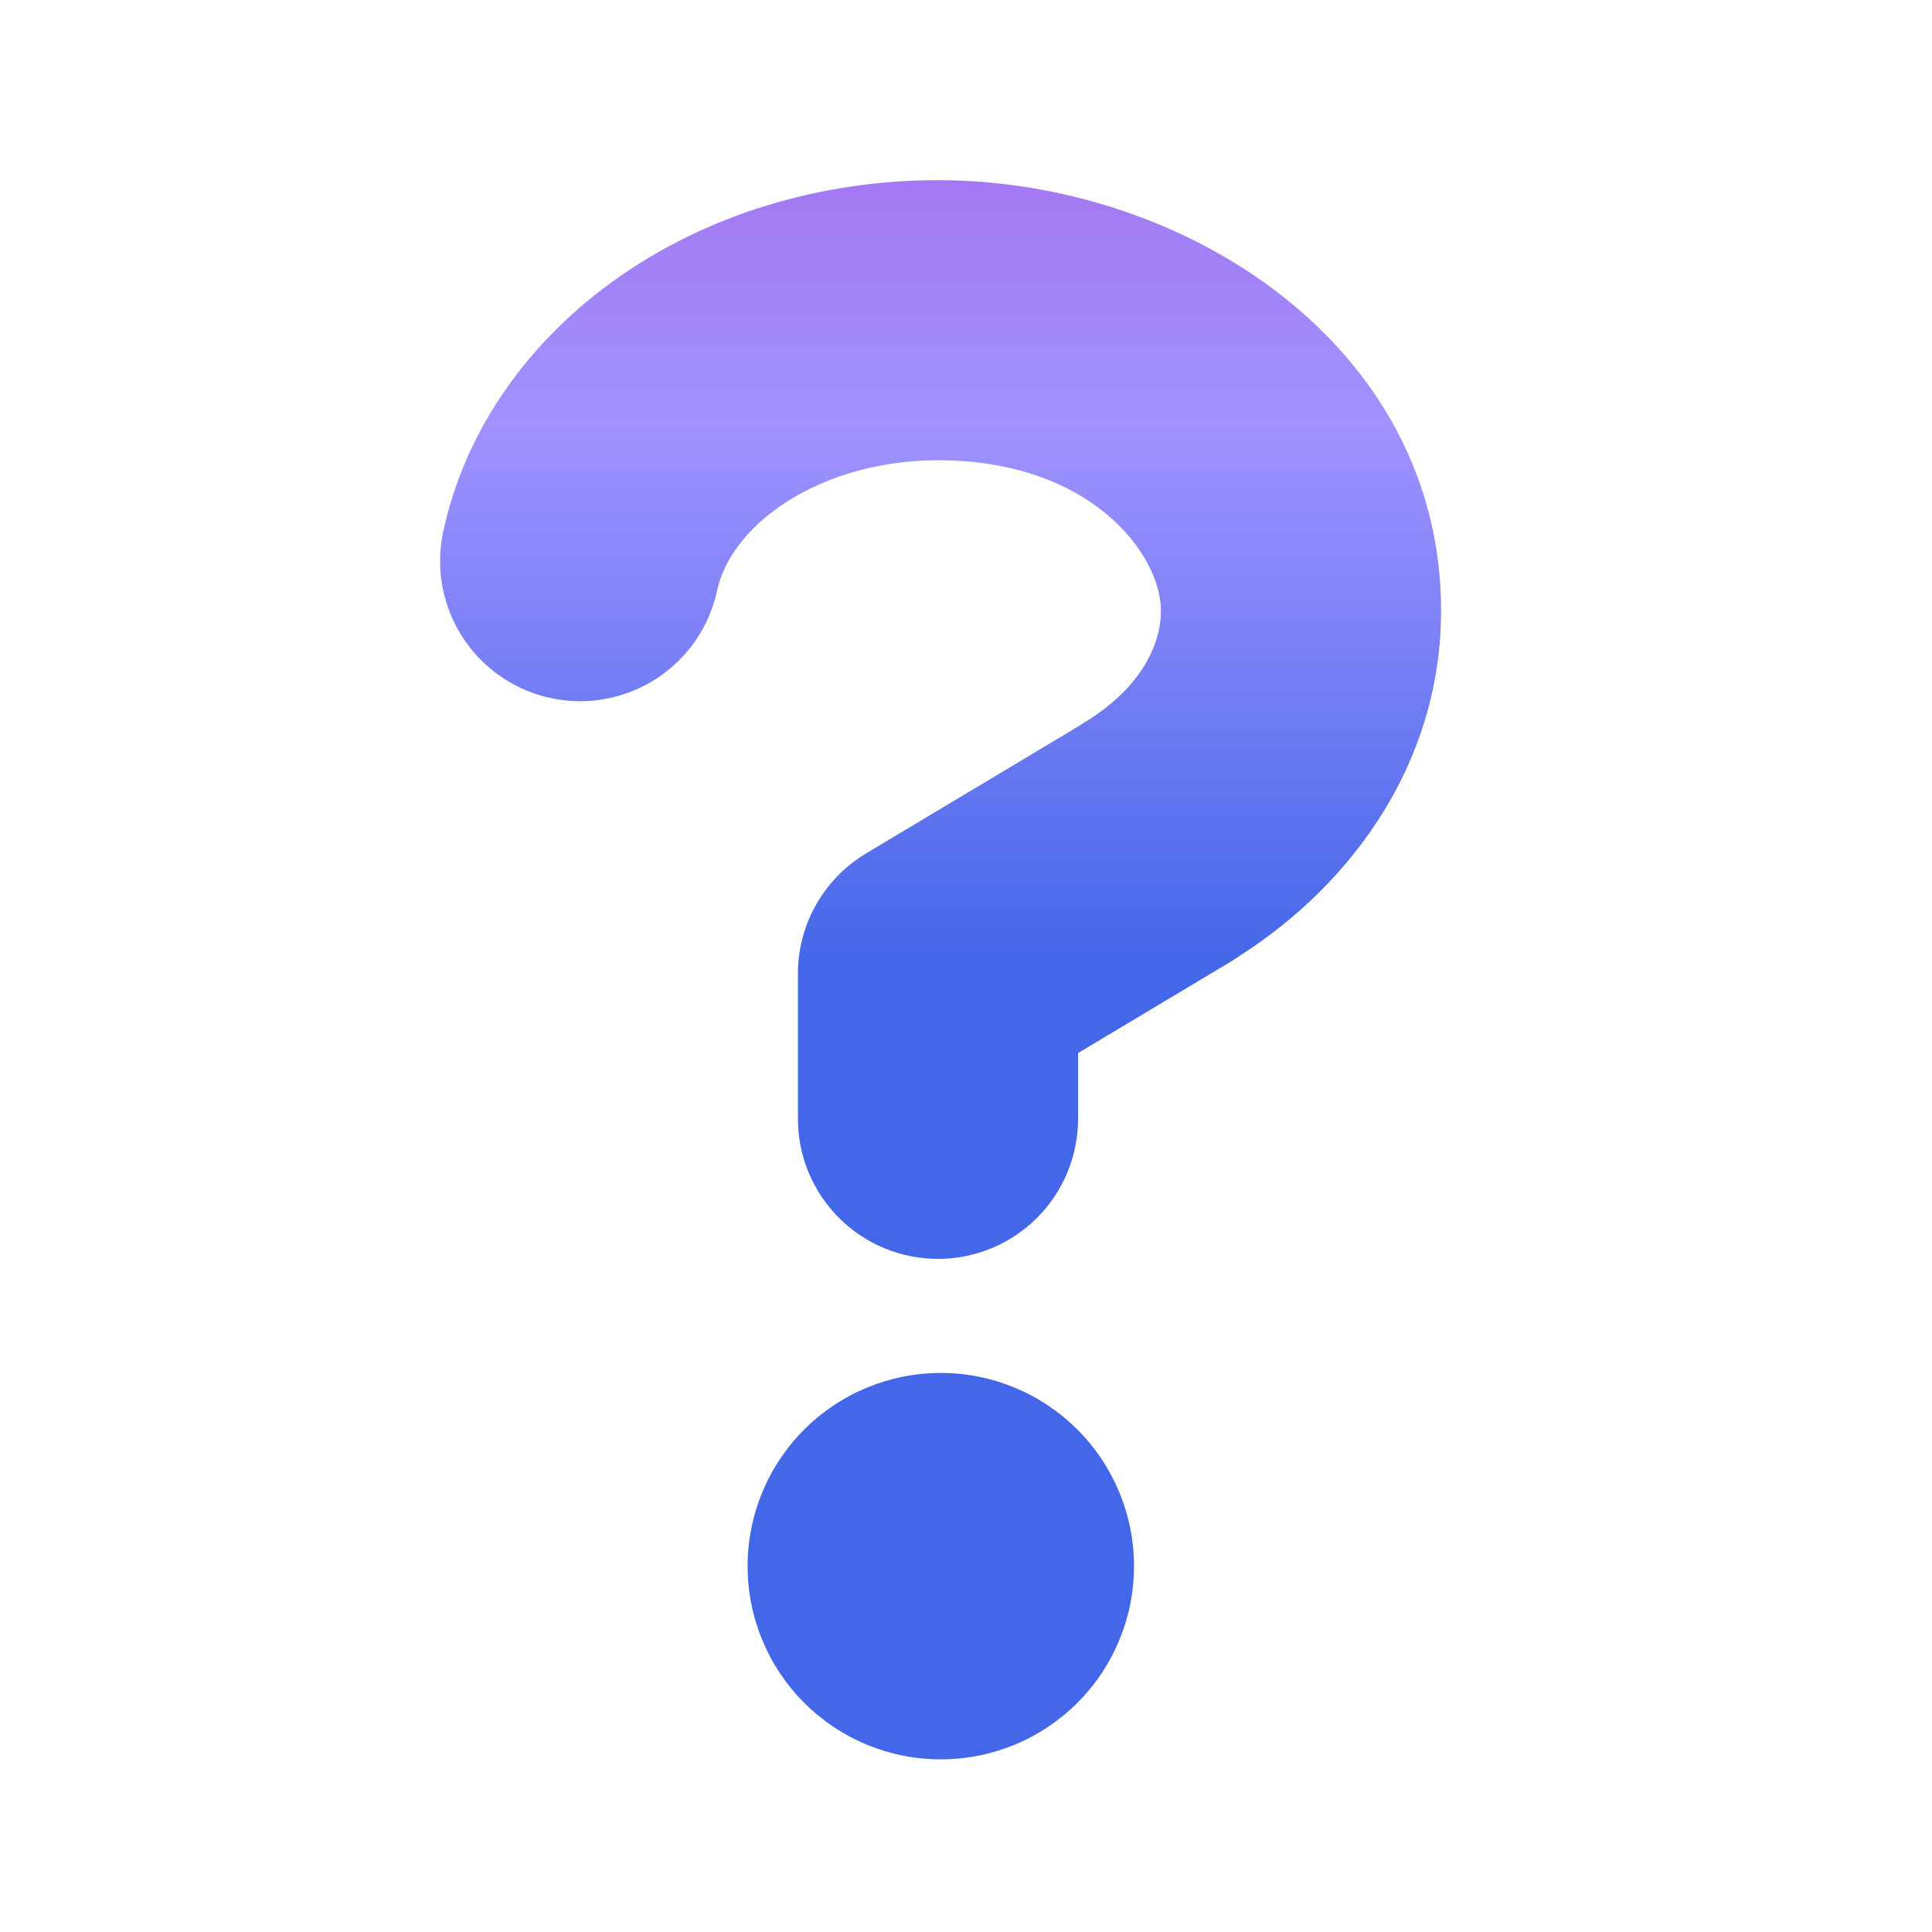 <svg width="50" height="50" viewBox="0 0 50 50" fill="none" xmlns="http://www.w3.org/2000/svg">
<path fill-rule="evenodd" clip-rule="evenodd" d="M20.15 13.127C21.163 12.412 22.6 11.912 24.275 11.912C28.258 11.912 30.045 14.367 30.045 15.803C30.045 16.698 29.512 17.81 28.087 18.683C28.035 18.714 27.984 18.748 27.934 18.782L22.413 22.087C21.637 22.552 21.065 23.288 20.805 24.148C20.754 24.317 20.715 24.491 20.689 24.669C20.662 24.852 20.649 25.035 20.65 25.218V28.955C20.65 29.916 21.032 30.838 21.712 31.518C22.392 32.198 23.314 32.58 24.275 32.58C25.236 32.58 26.158 32.198 26.838 31.518C27.518 30.838 27.9 29.916 27.9 28.955V27.253L31.848 24.89C31.933 24.839 32.015 24.785 32.096 24.728C35.047 22.835 37.295 19.68 37.295 15.803C37.295 8.938 30.668 4.663 24.275 4.663C21.185 4.663 18.27 5.578 15.97 7.203C13.76 8.765 12.015 11.062 11.447 13.877C11.279 14.811 11.483 15.773 12.016 16.558C12.548 17.343 13.367 17.887 14.297 18.075C15.227 18.263 16.193 18.079 16.989 17.562C17.784 17.046 18.346 16.238 18.552 15.312C18.692 14.62 19.175 13.818 20.15 13.127ZM27.883 44.068C28.821 43.13 29.348 41.859 29.348 40.532C29.348 39.206 28.821 37.935 27.883 36.997C26.945 36.059 25.674 35.532 24.348 35.532C23.021 35.532 21.75 36.059 20.812 36.997C19.874 37.935 19.348 39.206 19.348 40.532C19.348 41.859 19.874 43.13 20.812 44.068C21.75 45.006 23.021 45.532 24.348 45.532C25.674 45.532 26.945 45.006 27.883 44.068Z" fill="url(#paint0_linear_22_1015)"/>
<defs>
<linearGradient id="paint0_linear_22_1015" x1="11.39" y1="25.098" x2="11.39" y2="1.436" gradientUnits="userSpaceOnUse">
<stop stop-color="#4367E8"/>
<stop offset="0.6" stop-color="#A192FF"/>
<stop offset="1" stop-color="#A46CEB"/>
</linearGradient>
</defs>
</svg>
